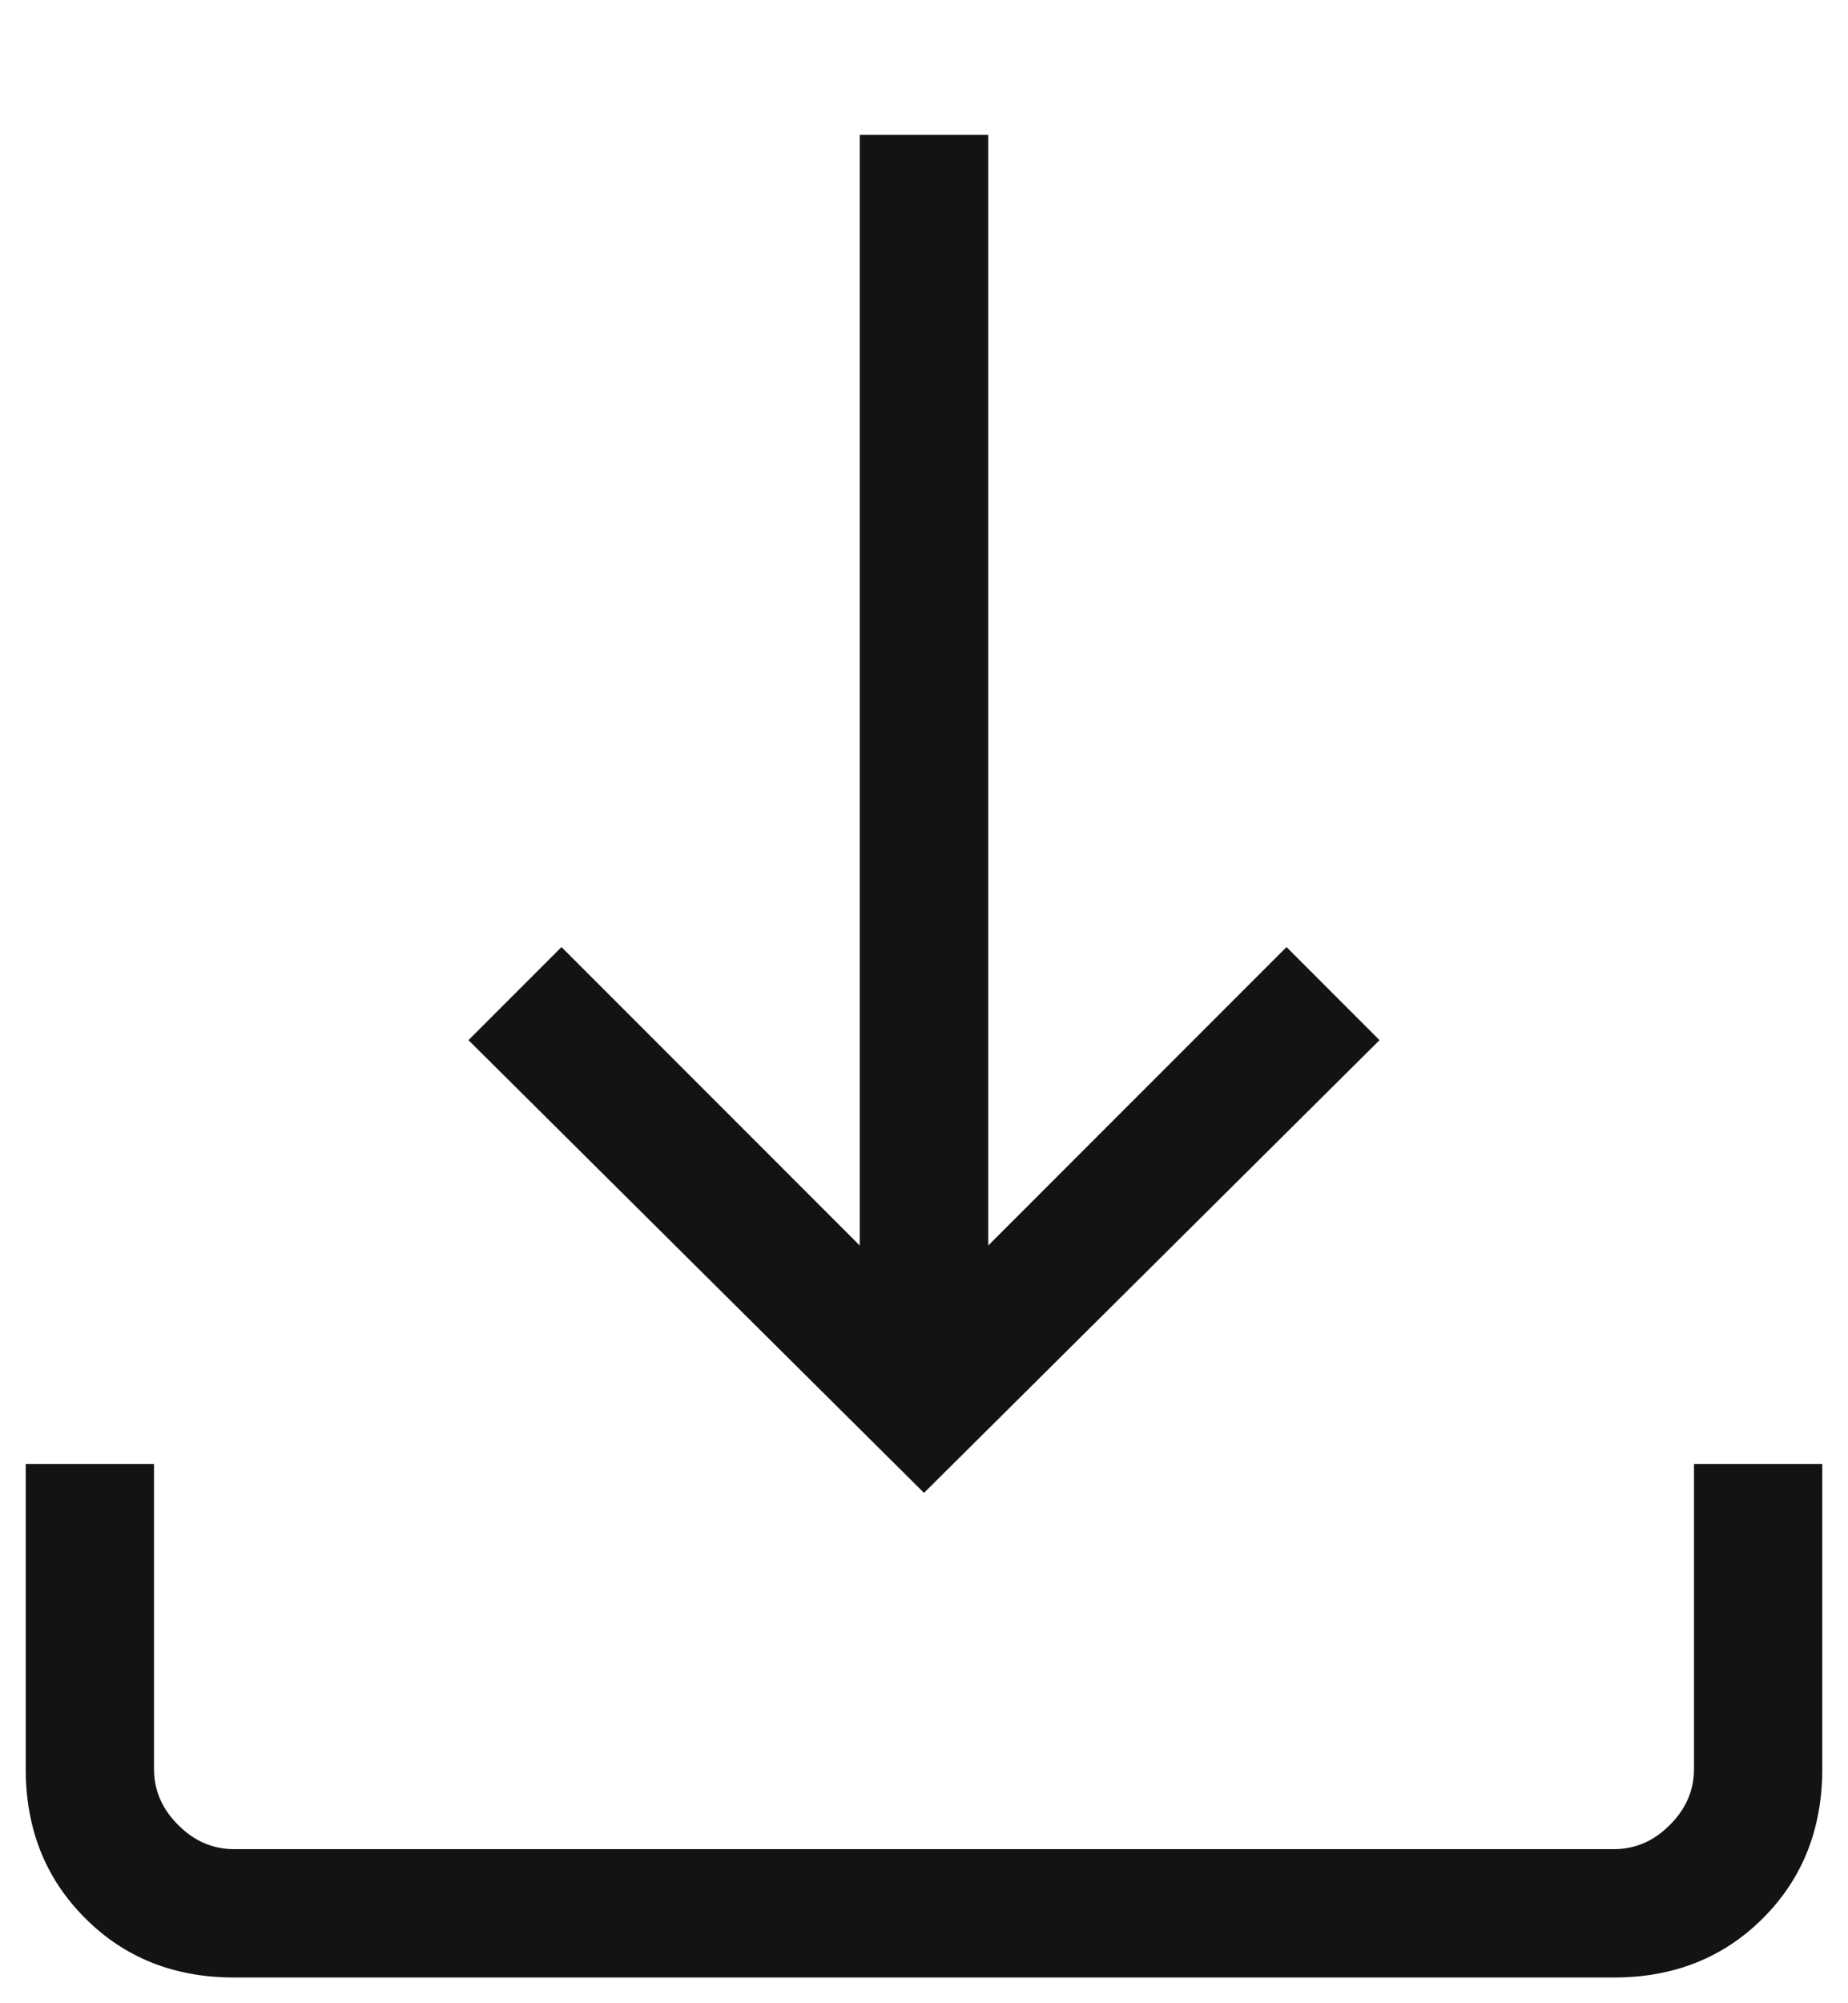 <svg width="12" height="13" viewBox="0 0 12 13" fill="none" xmlns="http://www.w3.org/2000/svg">
<path d="M6 9.688L3.042 6.75L3.646 6.146L5.583 8.083V0.875H6.417V8.083L8.354 6.146L8.958 6.75L6 9.688ZM1.521 12.833C1.132 12.833 0.809 12.705 0.553 12.448C0.295 12.191 0.167 11.868 0.167 11.479V9.5H1V11.479C1 11.618 1.052 11.739 1.157 11.843C1.261 11.948 1.382 12 1.521 12H10.479C10.618 12 10.739 11.948 10.843 11.843C10.948 11.739 11 11.618 11 11.479V9.5H11.833V11.479C11.833 11.868 11.705 12.191 11.448 12.448C11.191 12.705 10.868 12.833 10.479 12.833H1.521Z" fill="#131316"/>
</svg>

